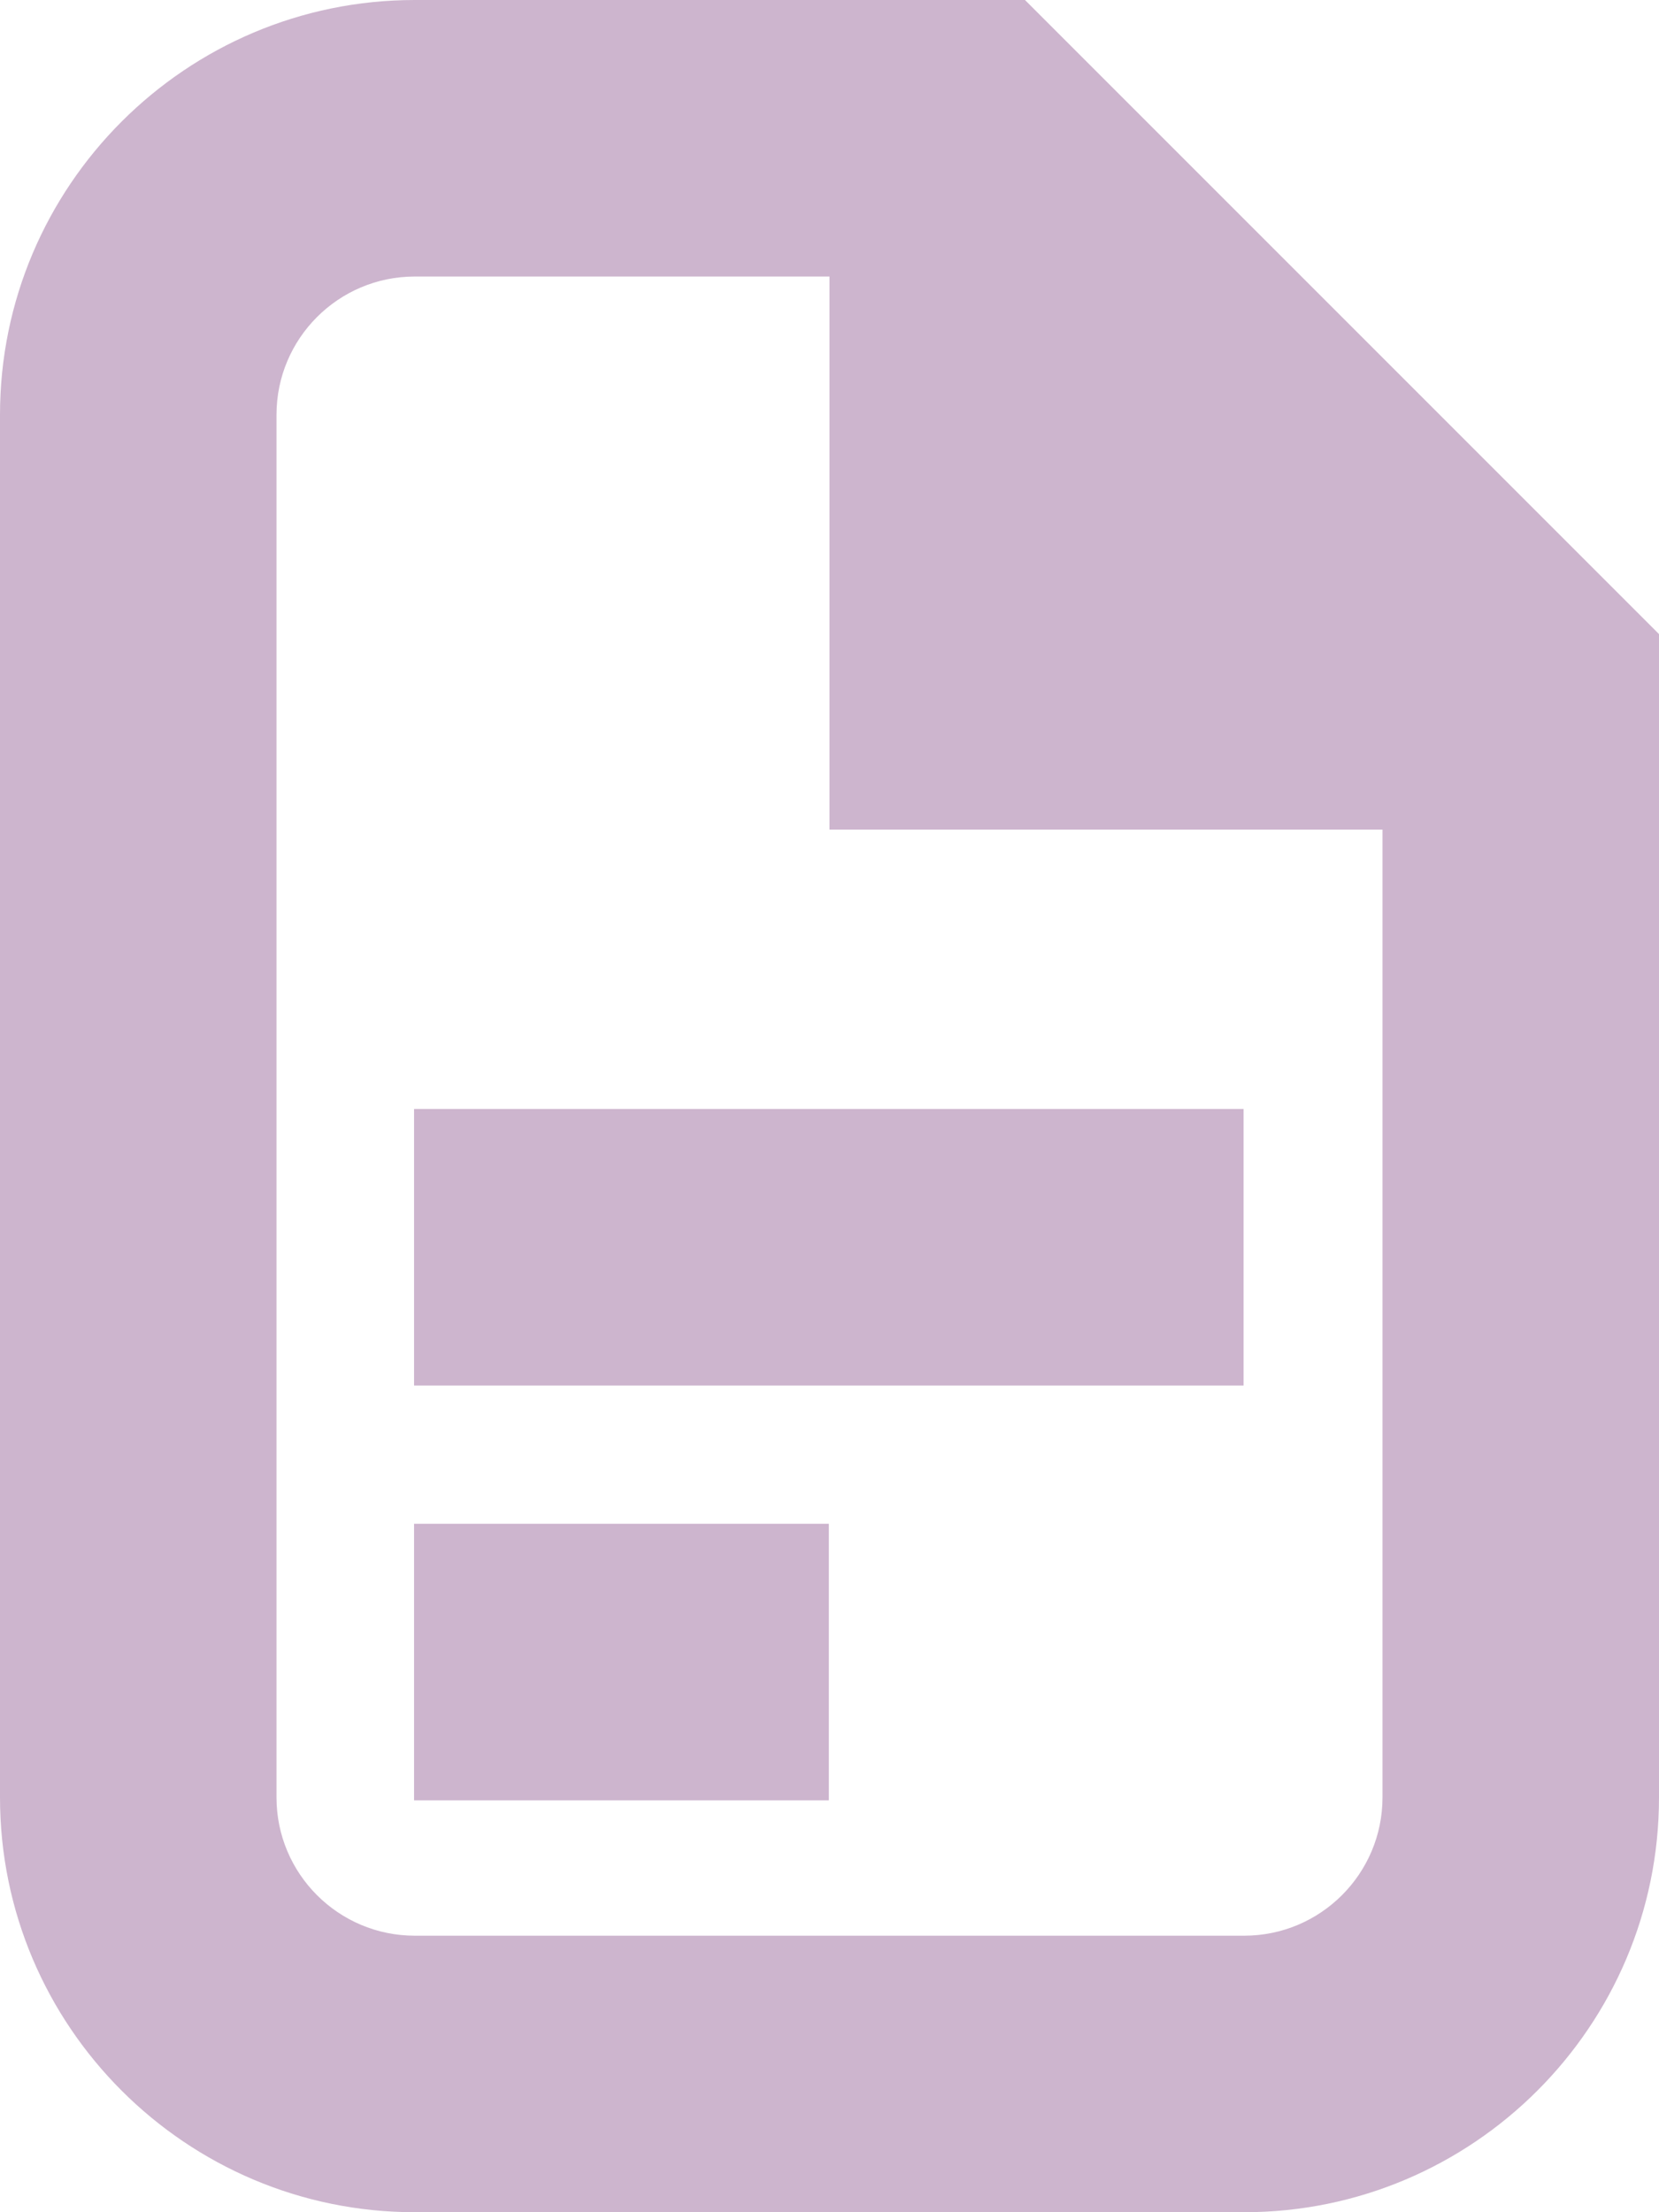 <?xml version="1.0" encoding="utf-8"?>
<!-- Generator: Adobe Illustrator 15.1.0, SVG Export Plug-In . SVG Version: 6.00 Build 0)  -->
<!DOCTYPE svg PUBLIC "-//W3C//DTD SVG 1.1//EN" "http://www.w3.org/Graphics/SVG/1.1/DTD/svg11.dtd">
<svg version="1.1" id="Layer_1" xmlns="http://www.w3.org/2000/svg" xmlns:xlink="http://www.w3.org/1999/xlink" x="0px" y="0px"
	 width="24px" height="32px" viewBox="0 0 24 32" enable-background="new 0 0 24 32" xml:space="preserve">
<path fill="#CDB5CE" d="M14.828,0H6C2.691,0,0,2.691,0,6v20c0,3.309,2.691,6,6,6h12c3.309,0,6-2.691,6-6V9.172L14.828,0z M18,28H6
	c-1.104,0-2-0.896-2-2V6c0-1.104,0.896-2,2-2h6v8h8v14C20,27.104,19.103,28,18,28z"/>
<path fill-rule="evenodd" clip-rule="evenodd" fill="#CDB5CE" d="M5.99,16.042h12v4h-12V16.042z"/>
<path fill-rule="evenodd" clip-rule="evenodd" fill="#CDB5CE" d="M5.99,22.042h6v4h-6V22.042z"/>
</svg>
